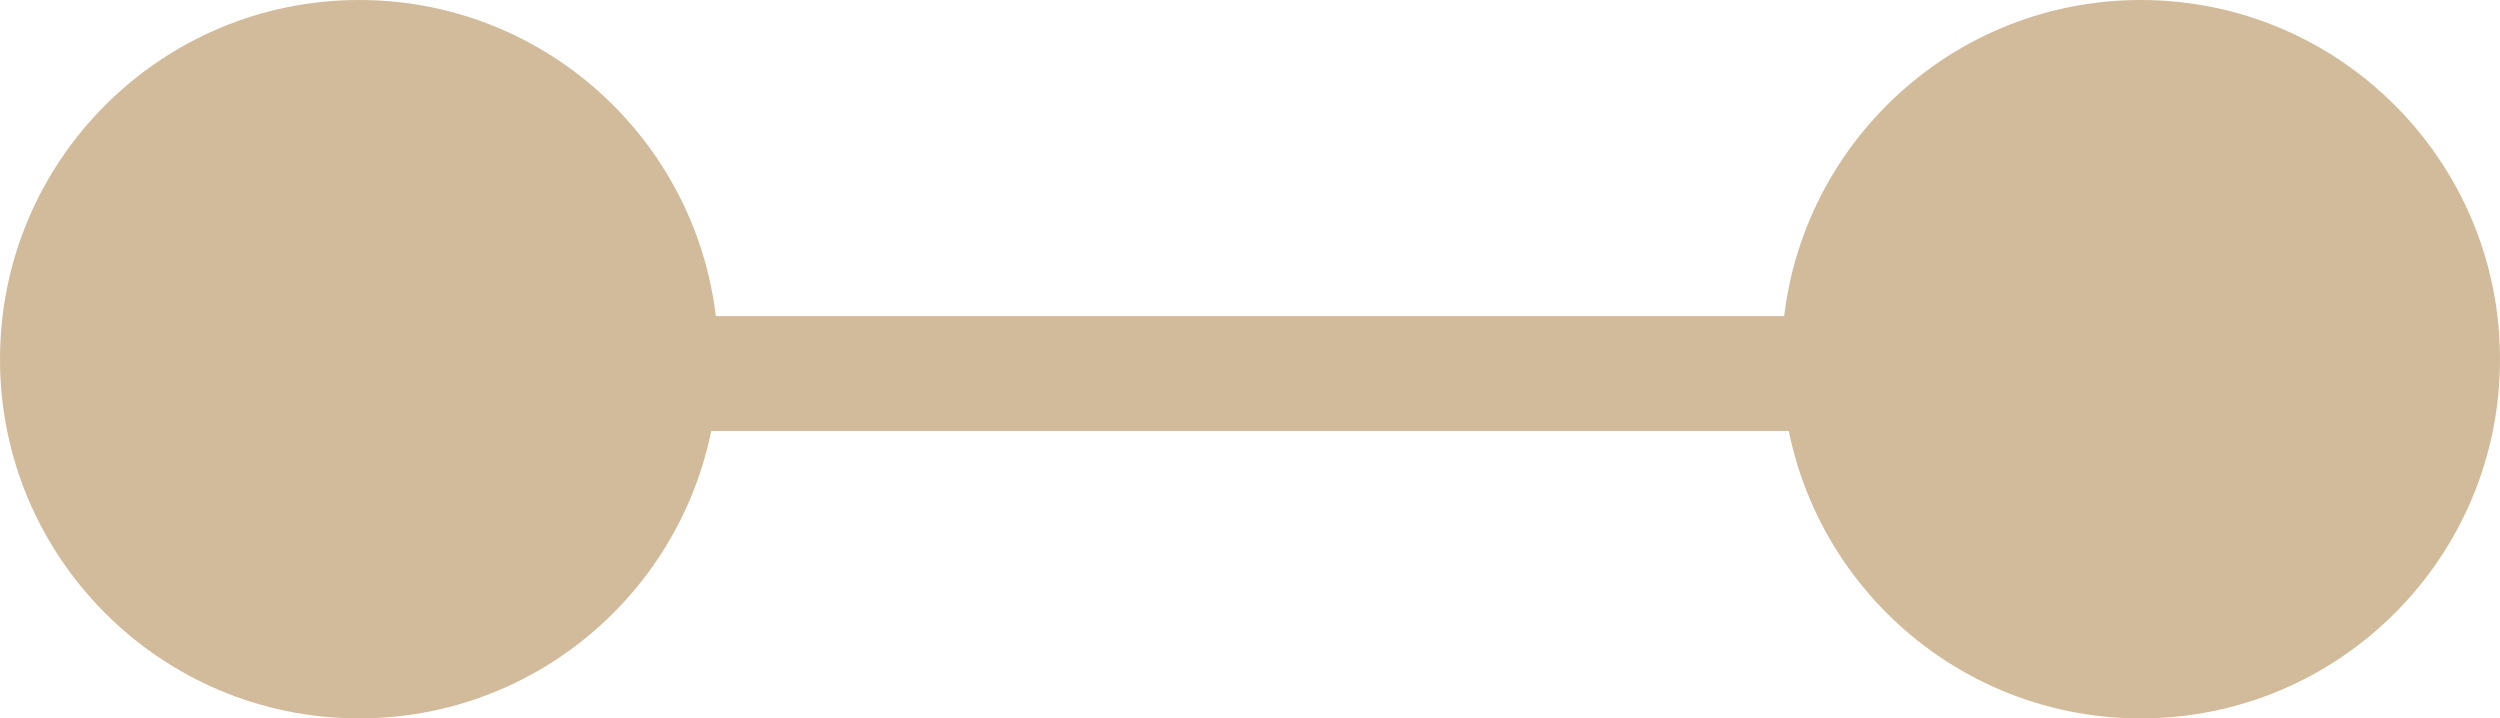 <svg width="87" height="25" viewBox="0 0 87 25" fill="none" xmlns="http://www.w3.org/2000/svg">
<path d="M12.5 25C19.404 25 25 19.404 25 12.5C25 5.596 19.404 0 12.5 0C5.596 0 0 5.596 0 12.5C0 19.404 5.596 25 12.5 25Z" fill="#D2BB9B"/>
<path d="M74.5 25C81.404 25 87 19.404 87 12.5C87 5.596 81.404 0 74.5 0C67.597 0 62 5.596 62 12.5C62 19.404 67.597 25 74.5 25Z" fill="#D2BB9B"/>
<path d="M23 13H64" stroke="#D2BB9B" stroke-width="4" stroke-miterlimit="10"/>
</svg>

